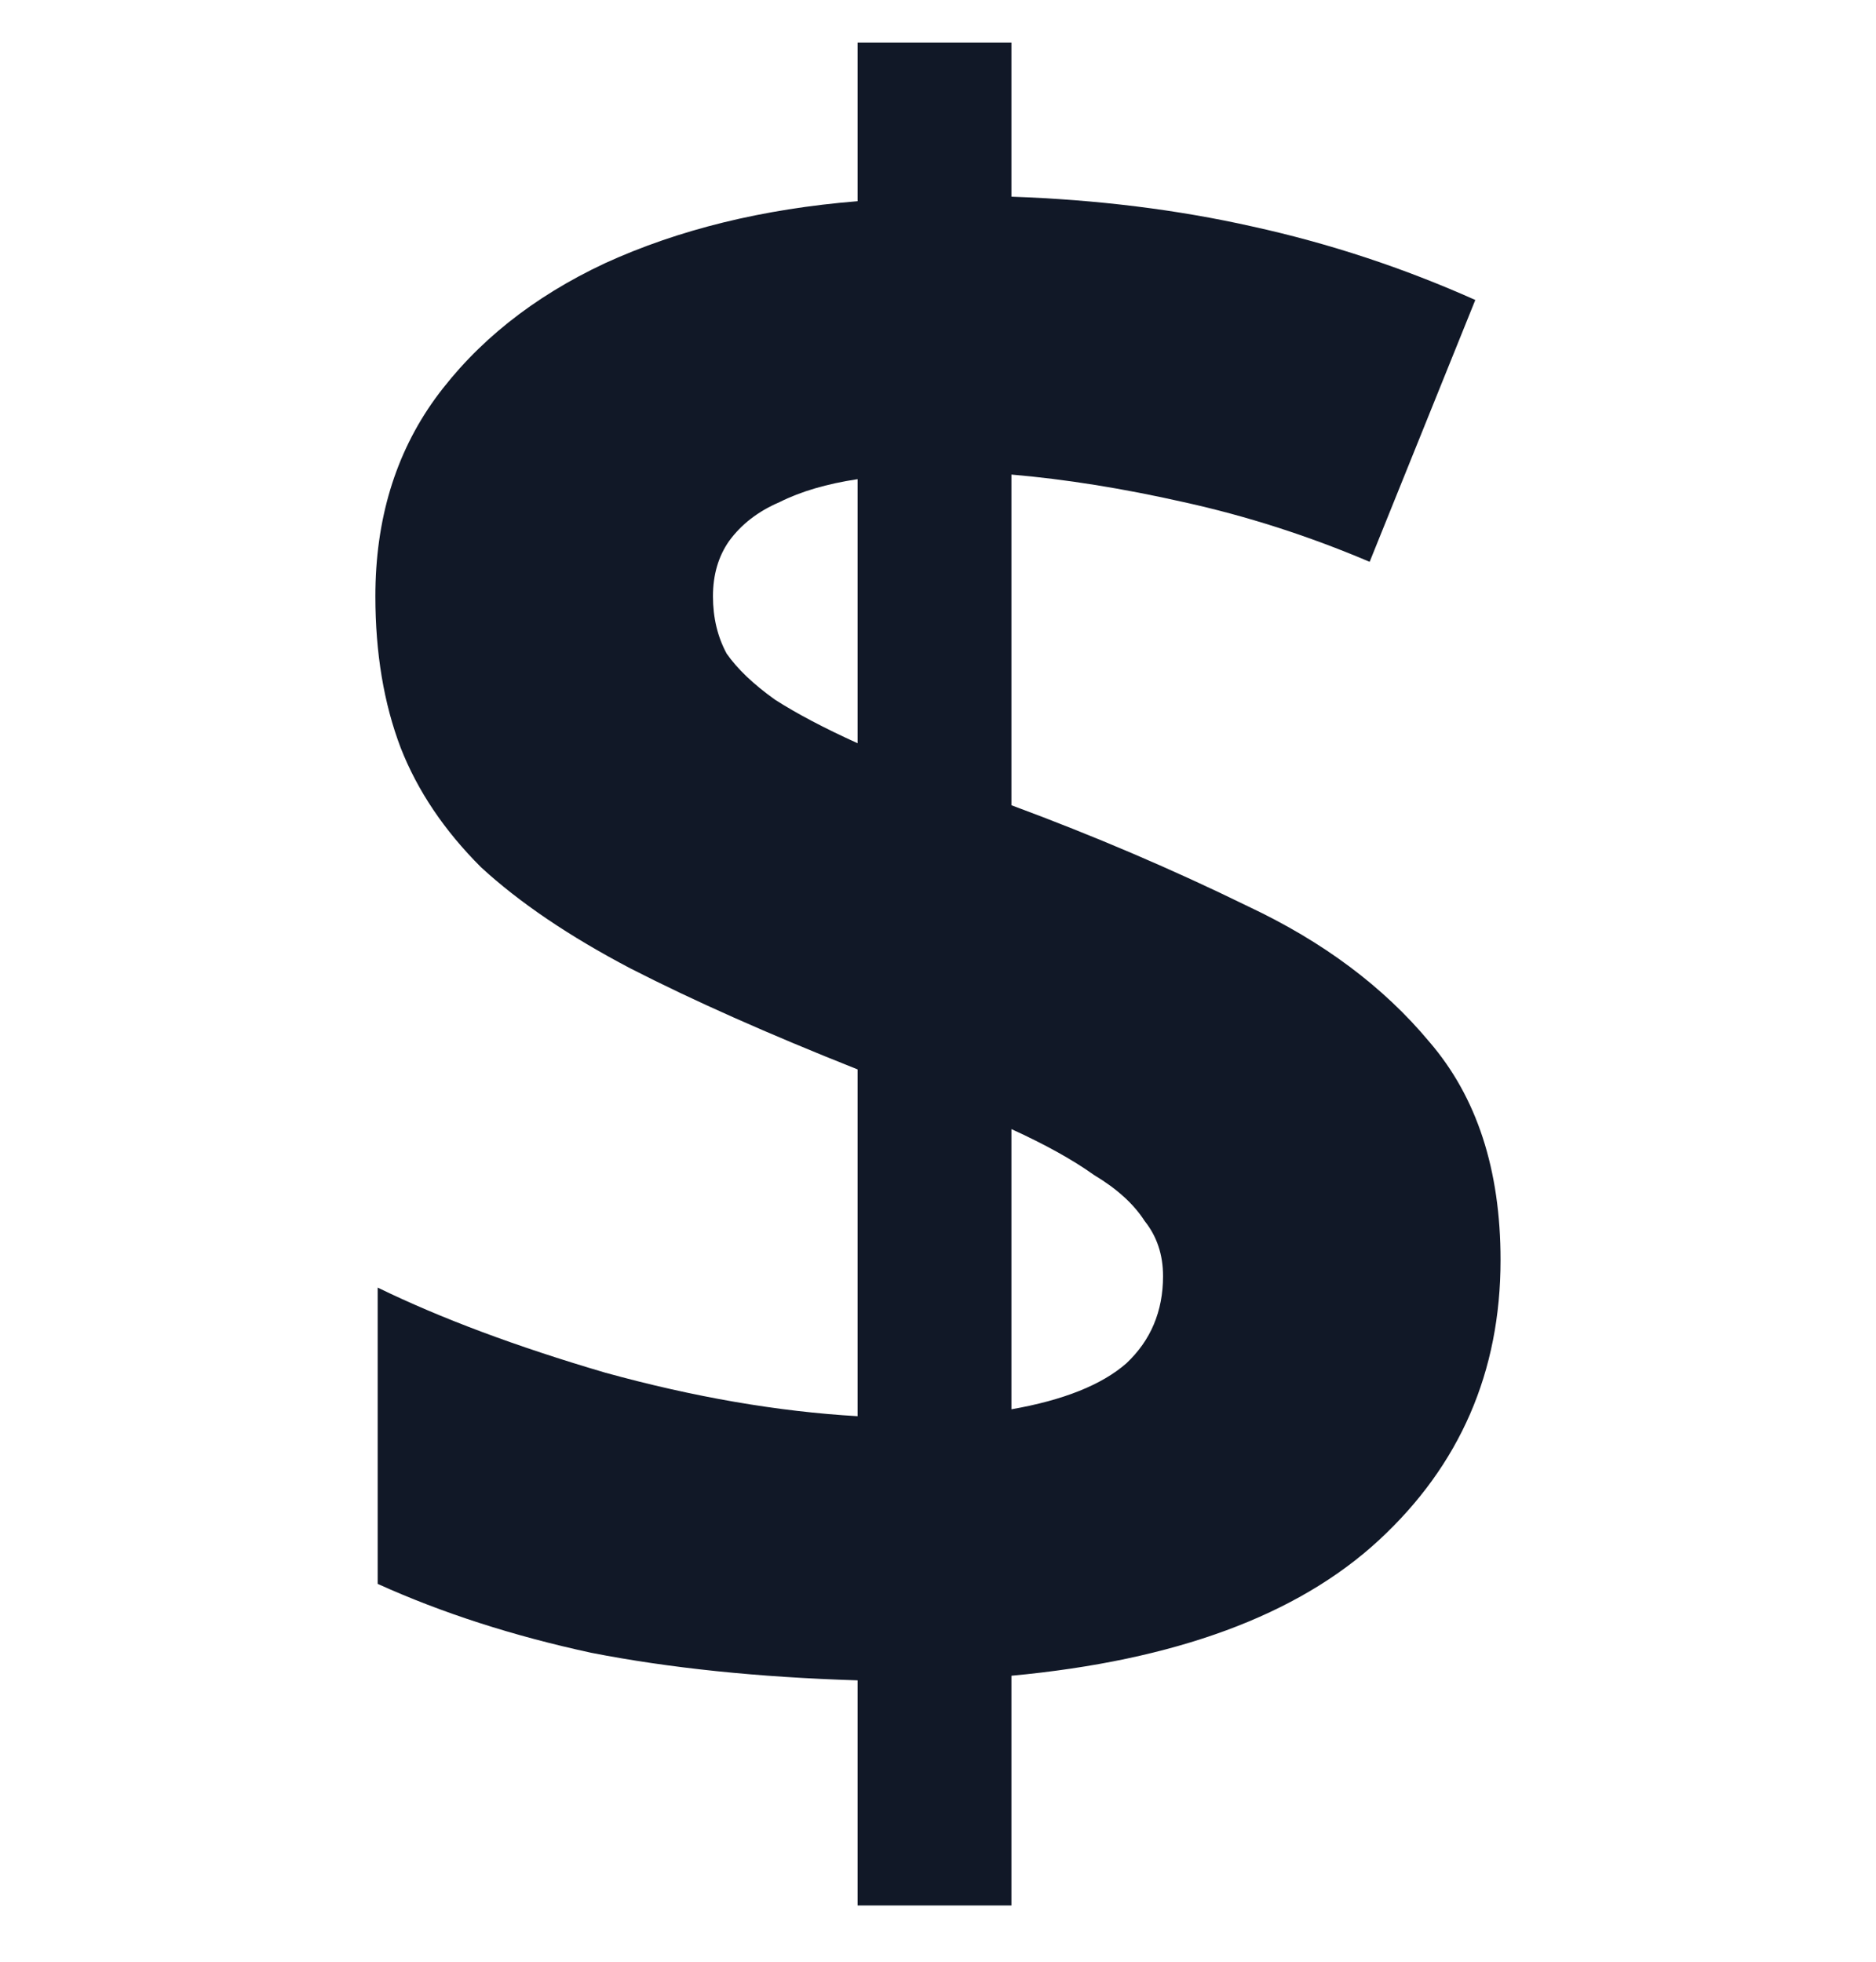 <svg width="22" height="23" viewBox="0 0 22 23" fill="none" xmlns="http://www.w3.org/2000/svg">
<g clip-path="url(#clip0_2_74)">
<path d="M10.057 19.701C8.89 19.665 7.849 19.557 6.934 19.378C6.018 19.18 5.183 18.911 4.429 18.57V15.096C5.165 15.455 6.054 15.787 7.095 16.093C8.136 16.38 9.124 16.55 10.057 16.604V12.538C9.016 12.125 8.127 11.73 7.391 11.353C6.673 10.976 6.09 10.581 5.641 10.168C5.21 9.738 4.896 9.271 4.699 8.768C4.501 8.248 4.402 7.655 4.402 6.991C4.402 6.093 4.636 5.321 5.102 4.675C5.587 4.011 6.251 3.481 7.095 3.086C7.957 2.692 8.944 2.449 10.057 2.359V0.34H11.861V2.306C12.867 2.341 13.809 2.458 14.689 2.656C15.586 2.853 16.457 3.14 17.301 3.517L16.062 6.587C15.344 6.282 14.617 6.049 13.881 5.887C13.163 5.725 12.49 5.618 11.861 5.564V9.441C12.831 9.8 13.755 10.195 14.635 10.626C15.514 11.039 16.224 11.569 16.762 12.215C17.319 12.861 17.597 13.714 17.597 14.773C17.597 16.084 17.121 17.179 16.17 18.058C15.218 18.938 13.782 19.468 11.861 19.647V22.34H10.057V19.701ZM11.861 16.523C12.472 16.416 12.921 16.236 13.208 15.985C13.495 15.716 13.639 15.374 13.639 14.962C13.639 14.71 13.567 14.495 13.423 14.315C13.297 14.118 13.1 13.938 12.831 13.777C12.579 13.597 12.256 13.418 11.861 13.238V16.523ZM10.057 5.618C9.698 5.672 9.393 5.761 9.142 5.887C8.89 5.995 8.693 6.147 8.549 6.345C8.424 6.524 8.361 6.74 8.361 6.991C8.361 7.242 8.415 7.467 8.522 7.664C8.648 7.844 8.836 8.023 9.088 8.203C9.339 8.364 9.662 8.535 10.057 8.714V5.618Z" fill="#111827"/>
</g>
<defs>
<clipPath id="clip0_2_74">
<rect width="22" height="22" fill="white" transform="translate(0 0.5)"/>
</clipPath>
</defs>
</svg>
